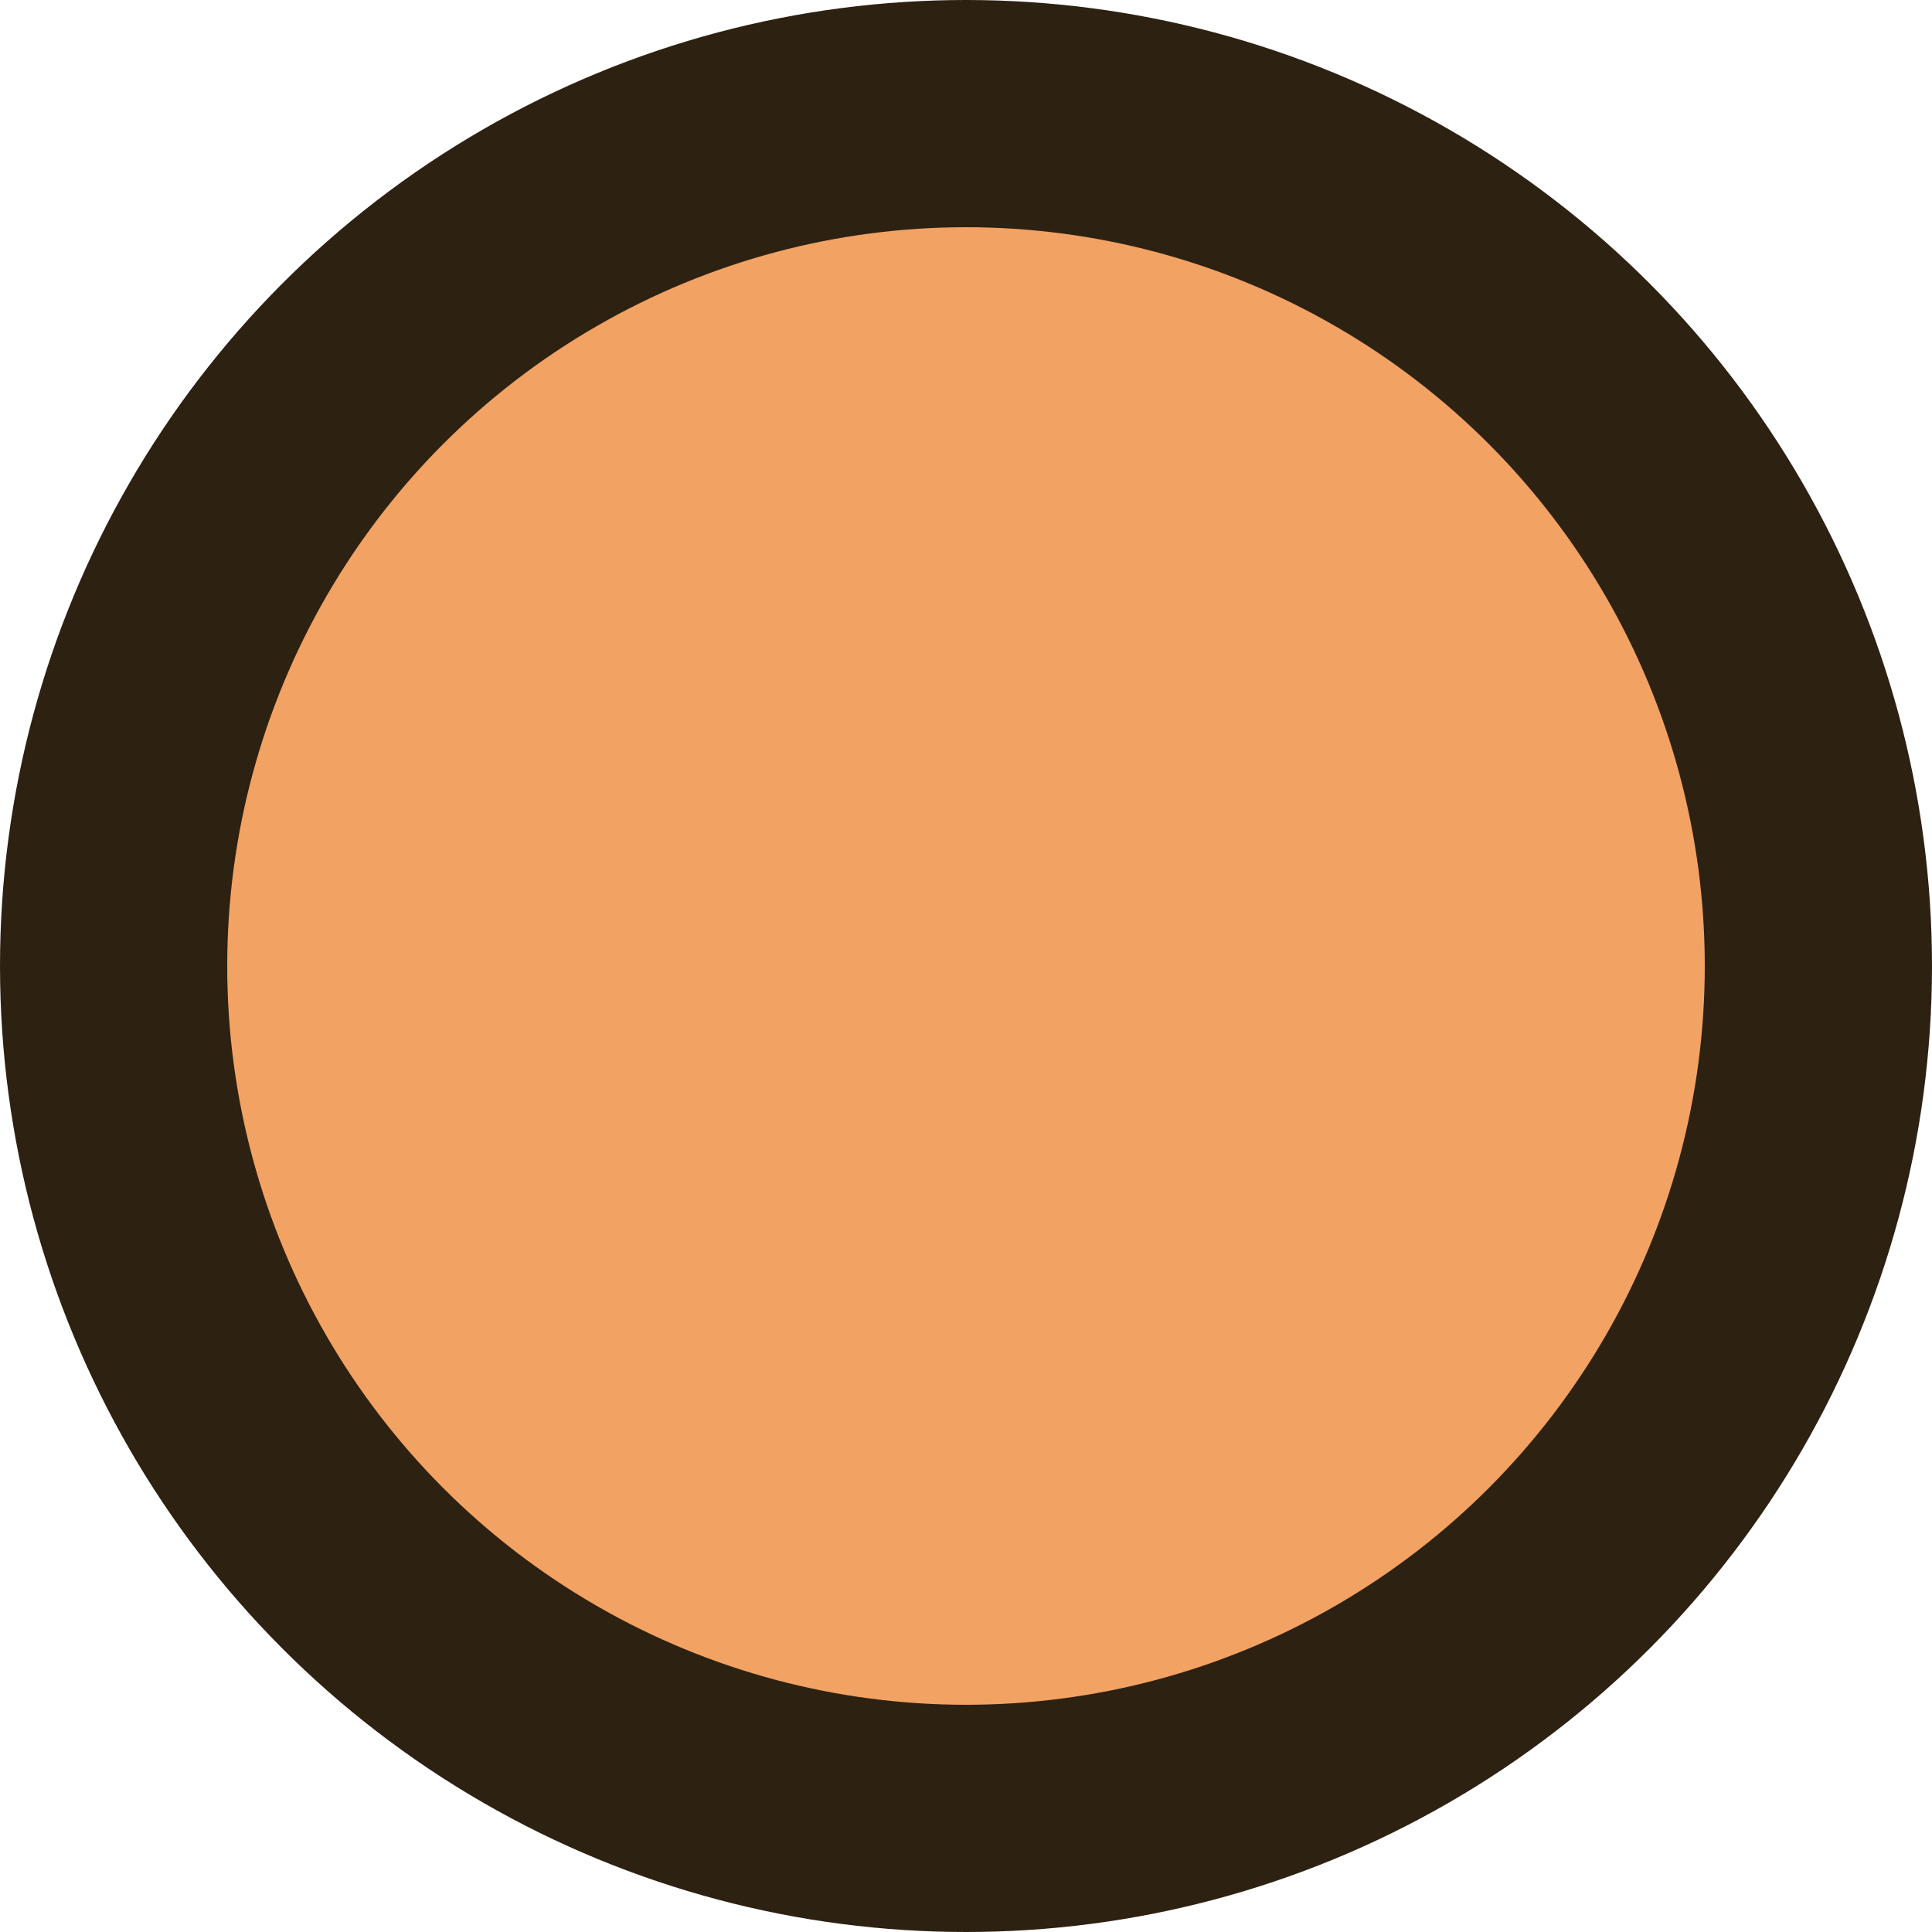 <svg xmlns="http://www.w3.org/2000/svg" width="34" height="34" viewBox="0 0 8.996 8.996"><circle cx="88.371" cy="81.756" r="3.969" style="fill:#f2a263;fill-opacity:1;stroke:#2d2112;stroke-width:1.058;stroke-linecap:round;stroke-miterlimit:4;stroke-dasharray:none;stroke-opacity:1" transform="translate(-83.873 -77.258)"/></svg>